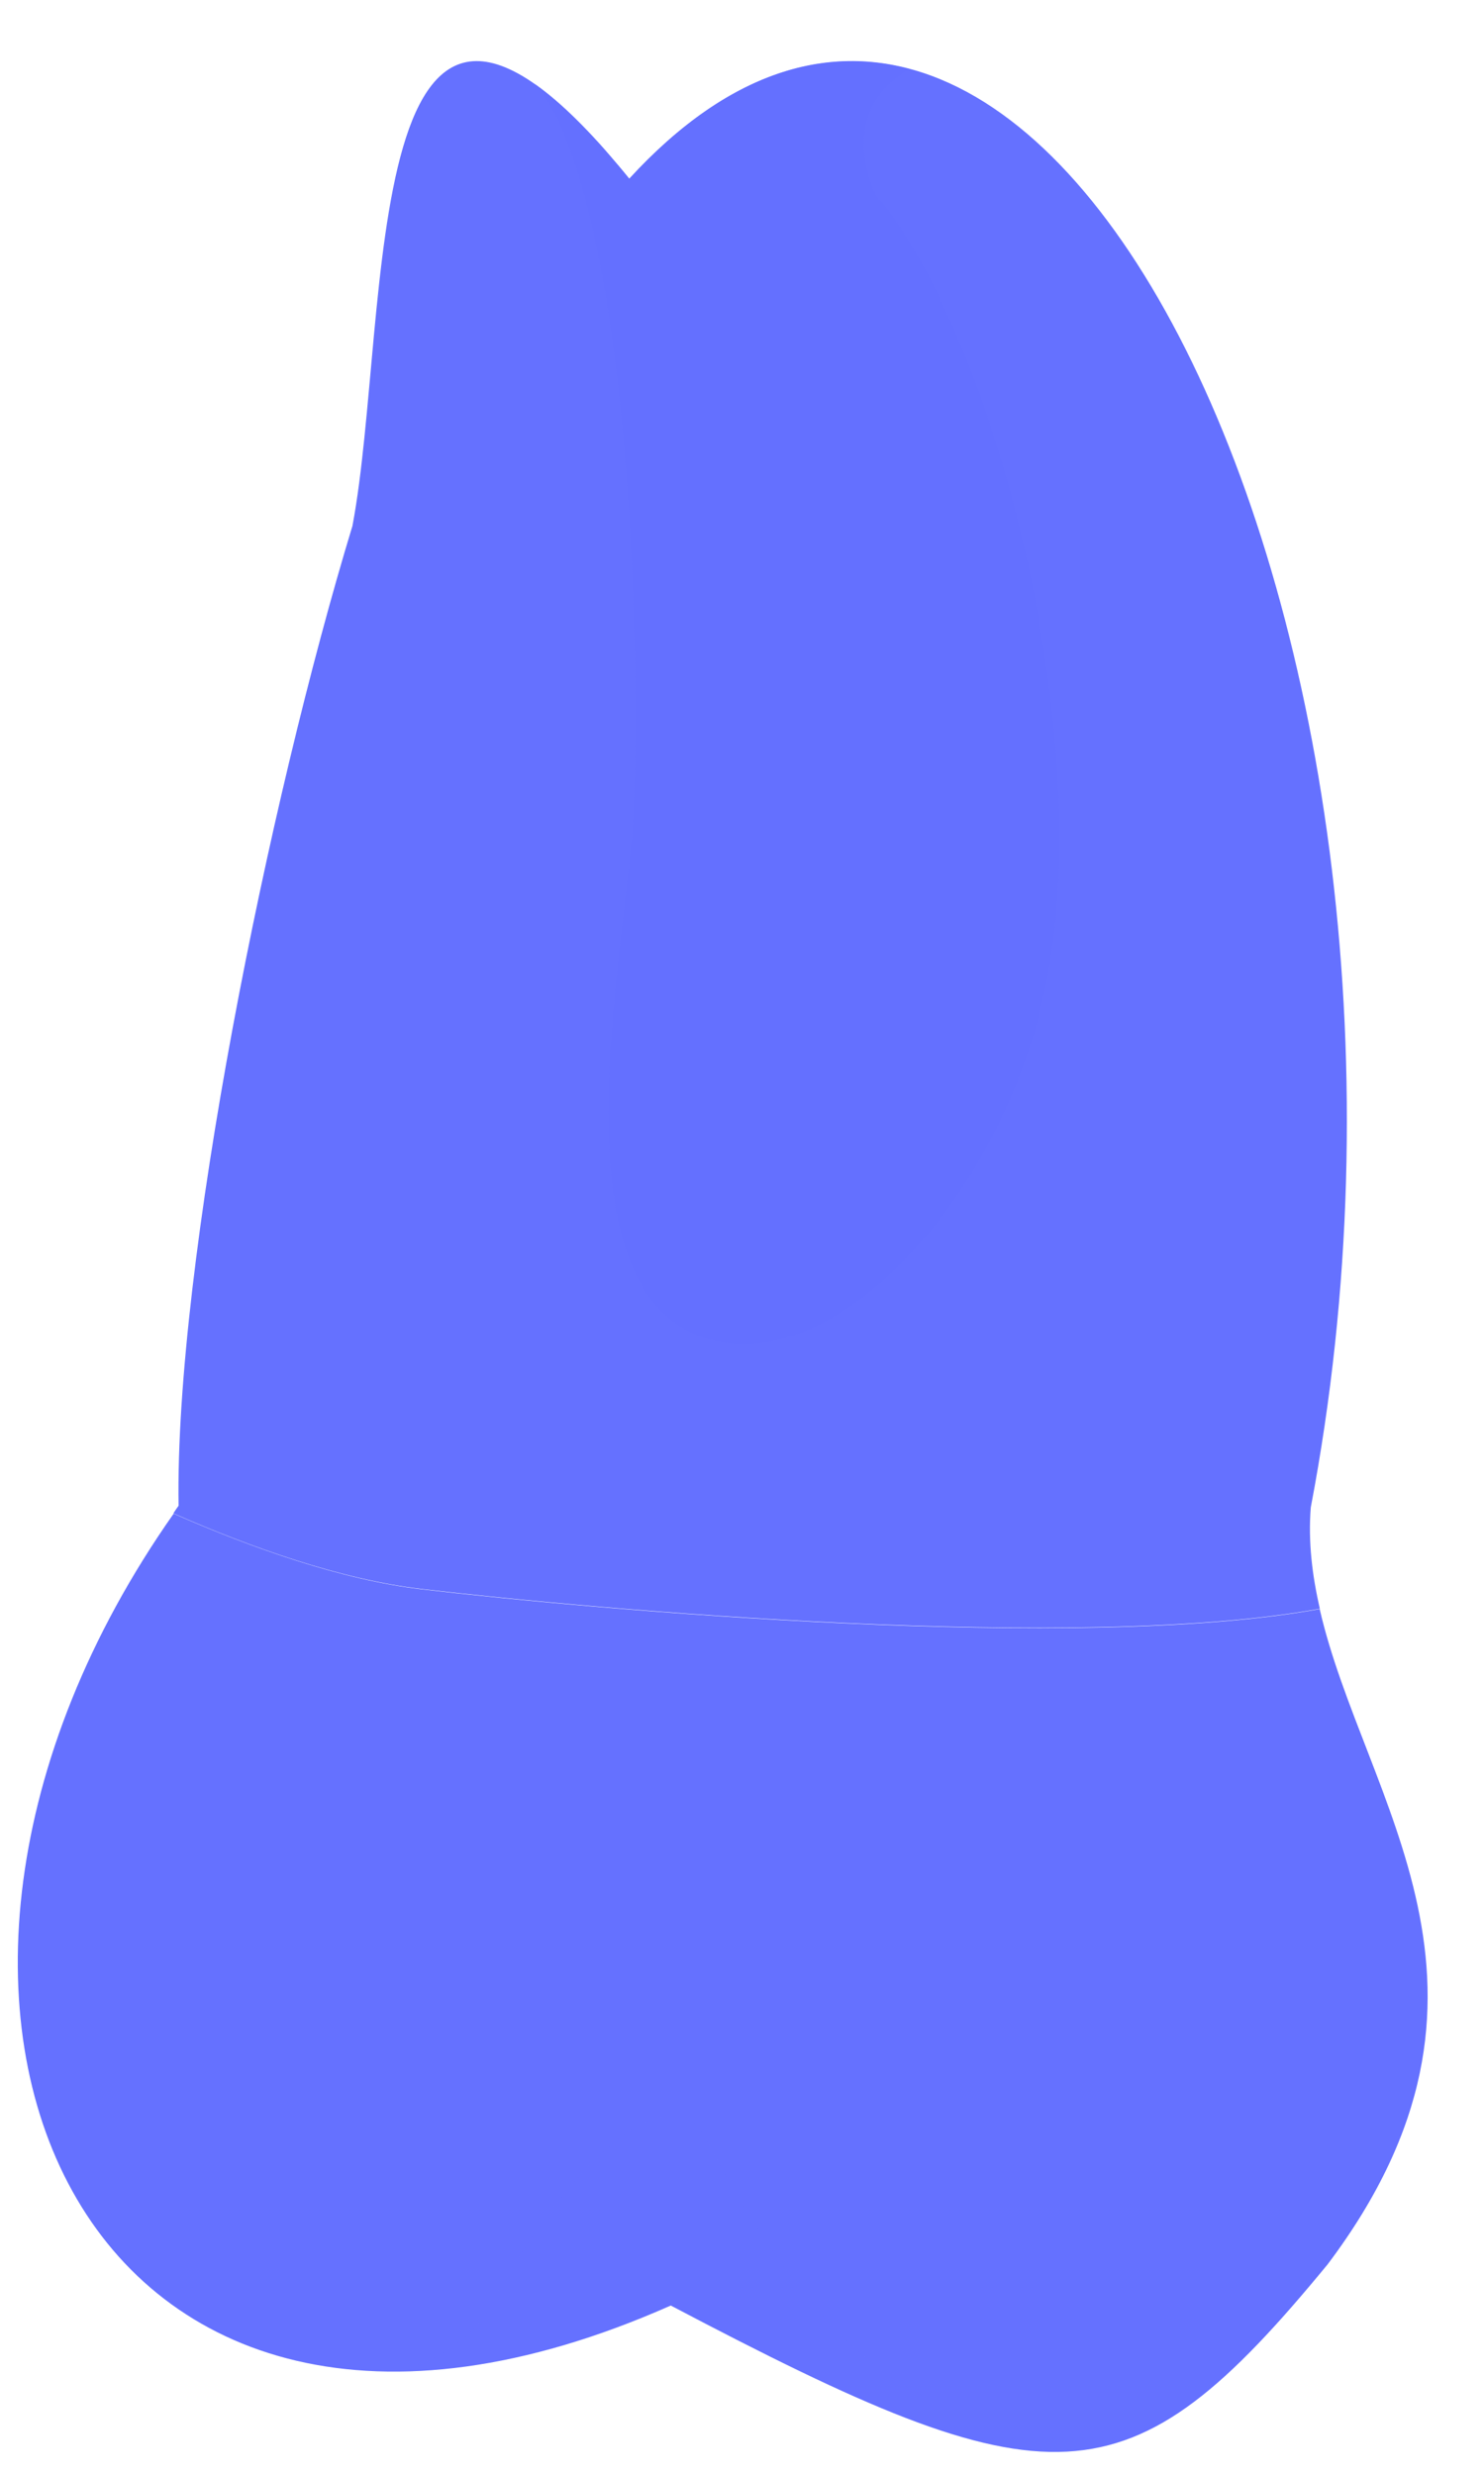 <svg width="18" height="30" viewBox="0 0 18 30" fill="none" xmlns="http://www.w3.org/2000/svg">
<path d="M16.009 19.501C15.916 19.098 15.866 18.69 15.899 18.273C17.916 7.699 12.584 -3.233 7.633 2.166C4.313 -1.925 4.754 3.835 4.275 6.375C3.258 9.713 2.119 15.318 2.166 18.253C2.145 18.282 2.124 18.311 2.103 18.345C3.048 18.761 4.141 19.148 5.116 19.262C7.225 19.51 13.096 20.035 16.009 19.501Z" fill="#6571ff" />
<path opacity="0.5" d="M7.683 9.869C7.611 11.361 6.746 15.251 8.309 16.117C9.872 16.983 12.196 14.624 12.713 11.811C13.234 8.998 12.2 4.563 10.814 2.599C10.759 2.519 10.696 2.448 10.633 2.38C10.633 2.38 10.091 1.375 11.036 0.837C9.944 0.543 8.78 0.917 7.632 2.166C7.586 2.107 7.54 2.057 7.498 2.002L7.494 2.006C7.418 1.914 7.347 1.825 7.275 1.745C6.981 1.422 6.72 1.182 6.489 1.018C6.615 1.169 6.729 1.35 6.821 1.573C7.716 3.726 7.75 8.376 7.683 9.869Z" fill="#6571ff" />
<path d="M8.136 27.948C12.755 30.378 13.671 30.408 16.104 27.448C18.609 24.122 16.541 21.835 16.007 19.505C13.095 20.039 7.224 19.514 5.119 19.266C4.144 19.152 3.055 18.765 2.106 18.349C-2.072 24.29 1 31.11 8.136 27.948Z" fill="#6571ff" />
<path opacity="0.1" d="M11.049 28.961C9.599 28.183 8.552 25.829 8.447 25.753C7.72 25.232 6.506 26.897 5.913 28.011C5.737 28.339 5.342 28.579 4.871 28.747C5.514 28.738 6.216 28.621 6.972 28.385C7.346 28.268 7.733 28.125 8.136 27.948C9.498 28.667 10.536 29.172 11.389 29.453C11.461 29.302 11.381 29.138 11.049 28.961Z" fill="#6571ff" />
</svg>
